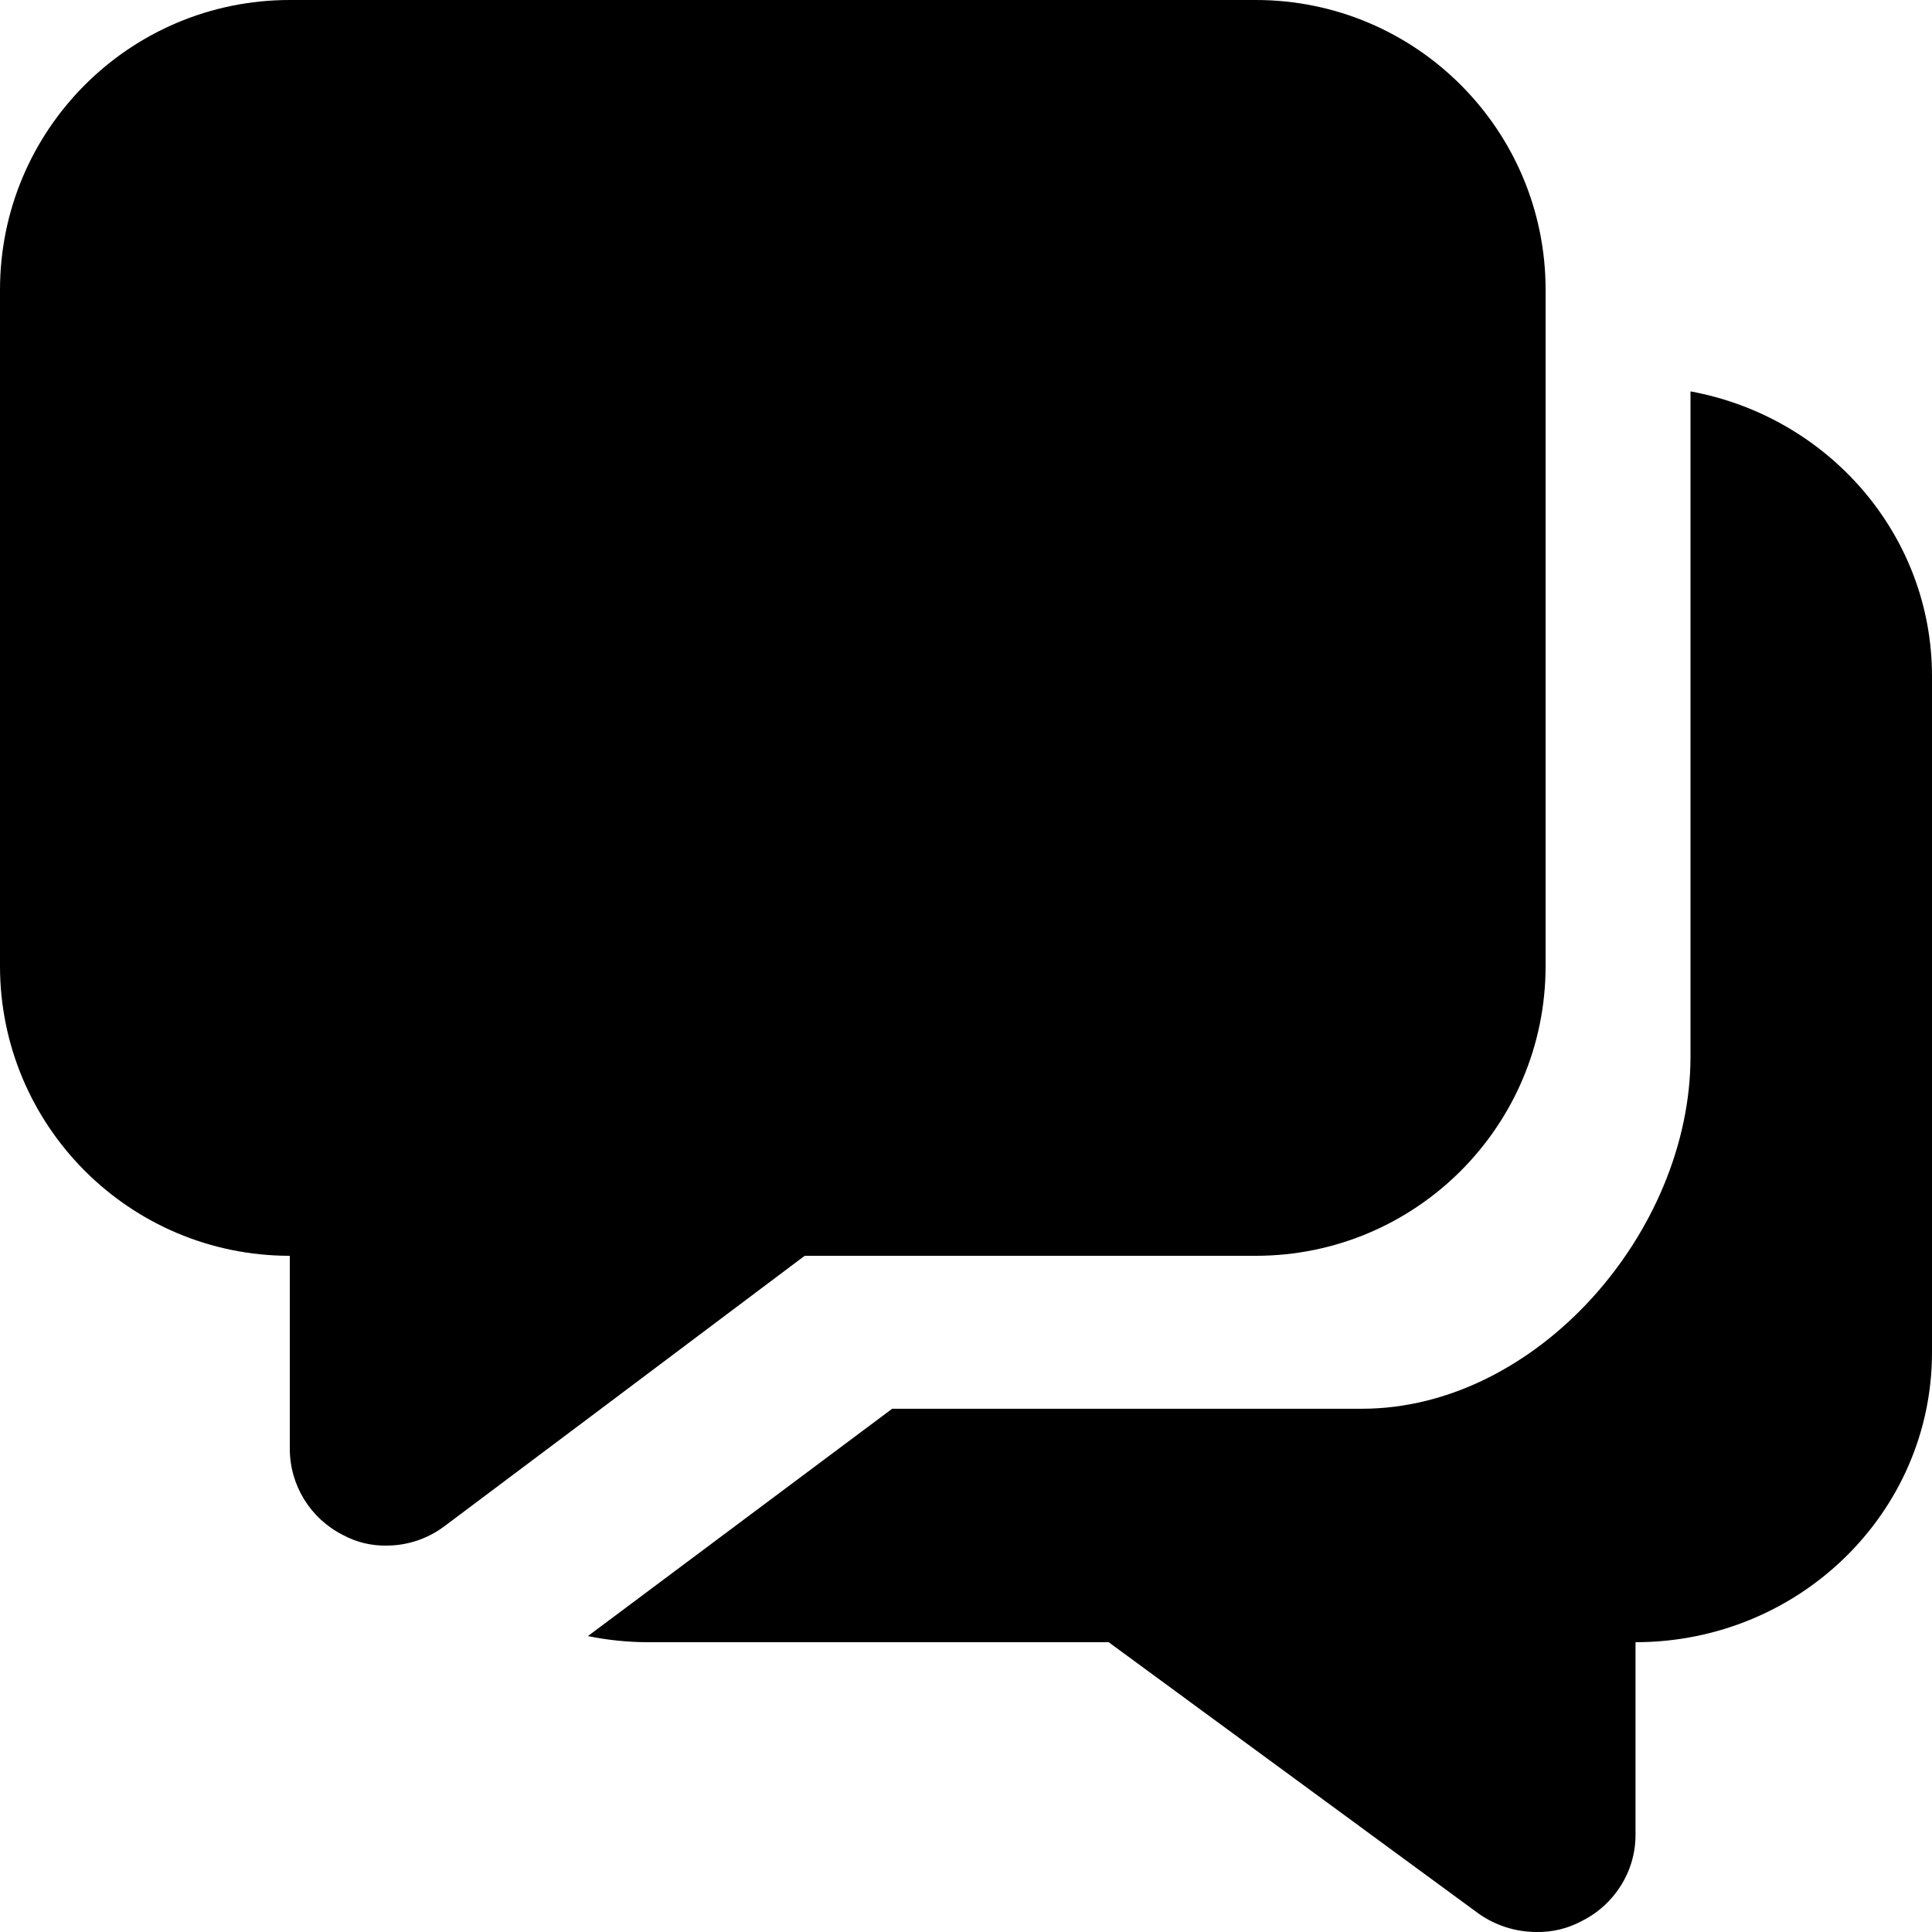 <svg width="24" height="24" viewBox="0 0 24 24" fill="none" xmlns="http://www.w3.org/2000/svg">
<path fill-rule="evenodd" clip-rule="evenodd" d="M19.2 12V3.6C19.2 1.612 17.588 0 15.6 0H3.6C1.612 0 0 1.612 0 3.6V12C0 13.988 1.612 15.6 3.6 15.6V18C3.601 18.452 3.856 18.864 4.26 19.068C4.426 19.158 4.612 19.203 4.8 19.2C5.06 19.2 5.312 19.116 5.52 18.96L7.44 17.52L9.996 15.6H15.6C17.588 15.6 19.2 13.988 19.2 12ZM8.038 20.4C7.79 20.399 7.544 20.373 7.303 20.324L11.083 17.5H16.917C19.091 17.5 21 15.3 21 13.125V4.862C22.708 5.175 24 6.64 24 8.4V16.8C24 18.788 22.351 20.4 20.317 20.4V22.8C20.315 23.252 20.054 23.665 19.641 23.868C19.472 23.958 19.282 24.003 19.089 24C18.823 24 18.565 23.916 18.352 23.76L13.772 20.4H8.038Z" fill="currentColor"/>
</svg>
